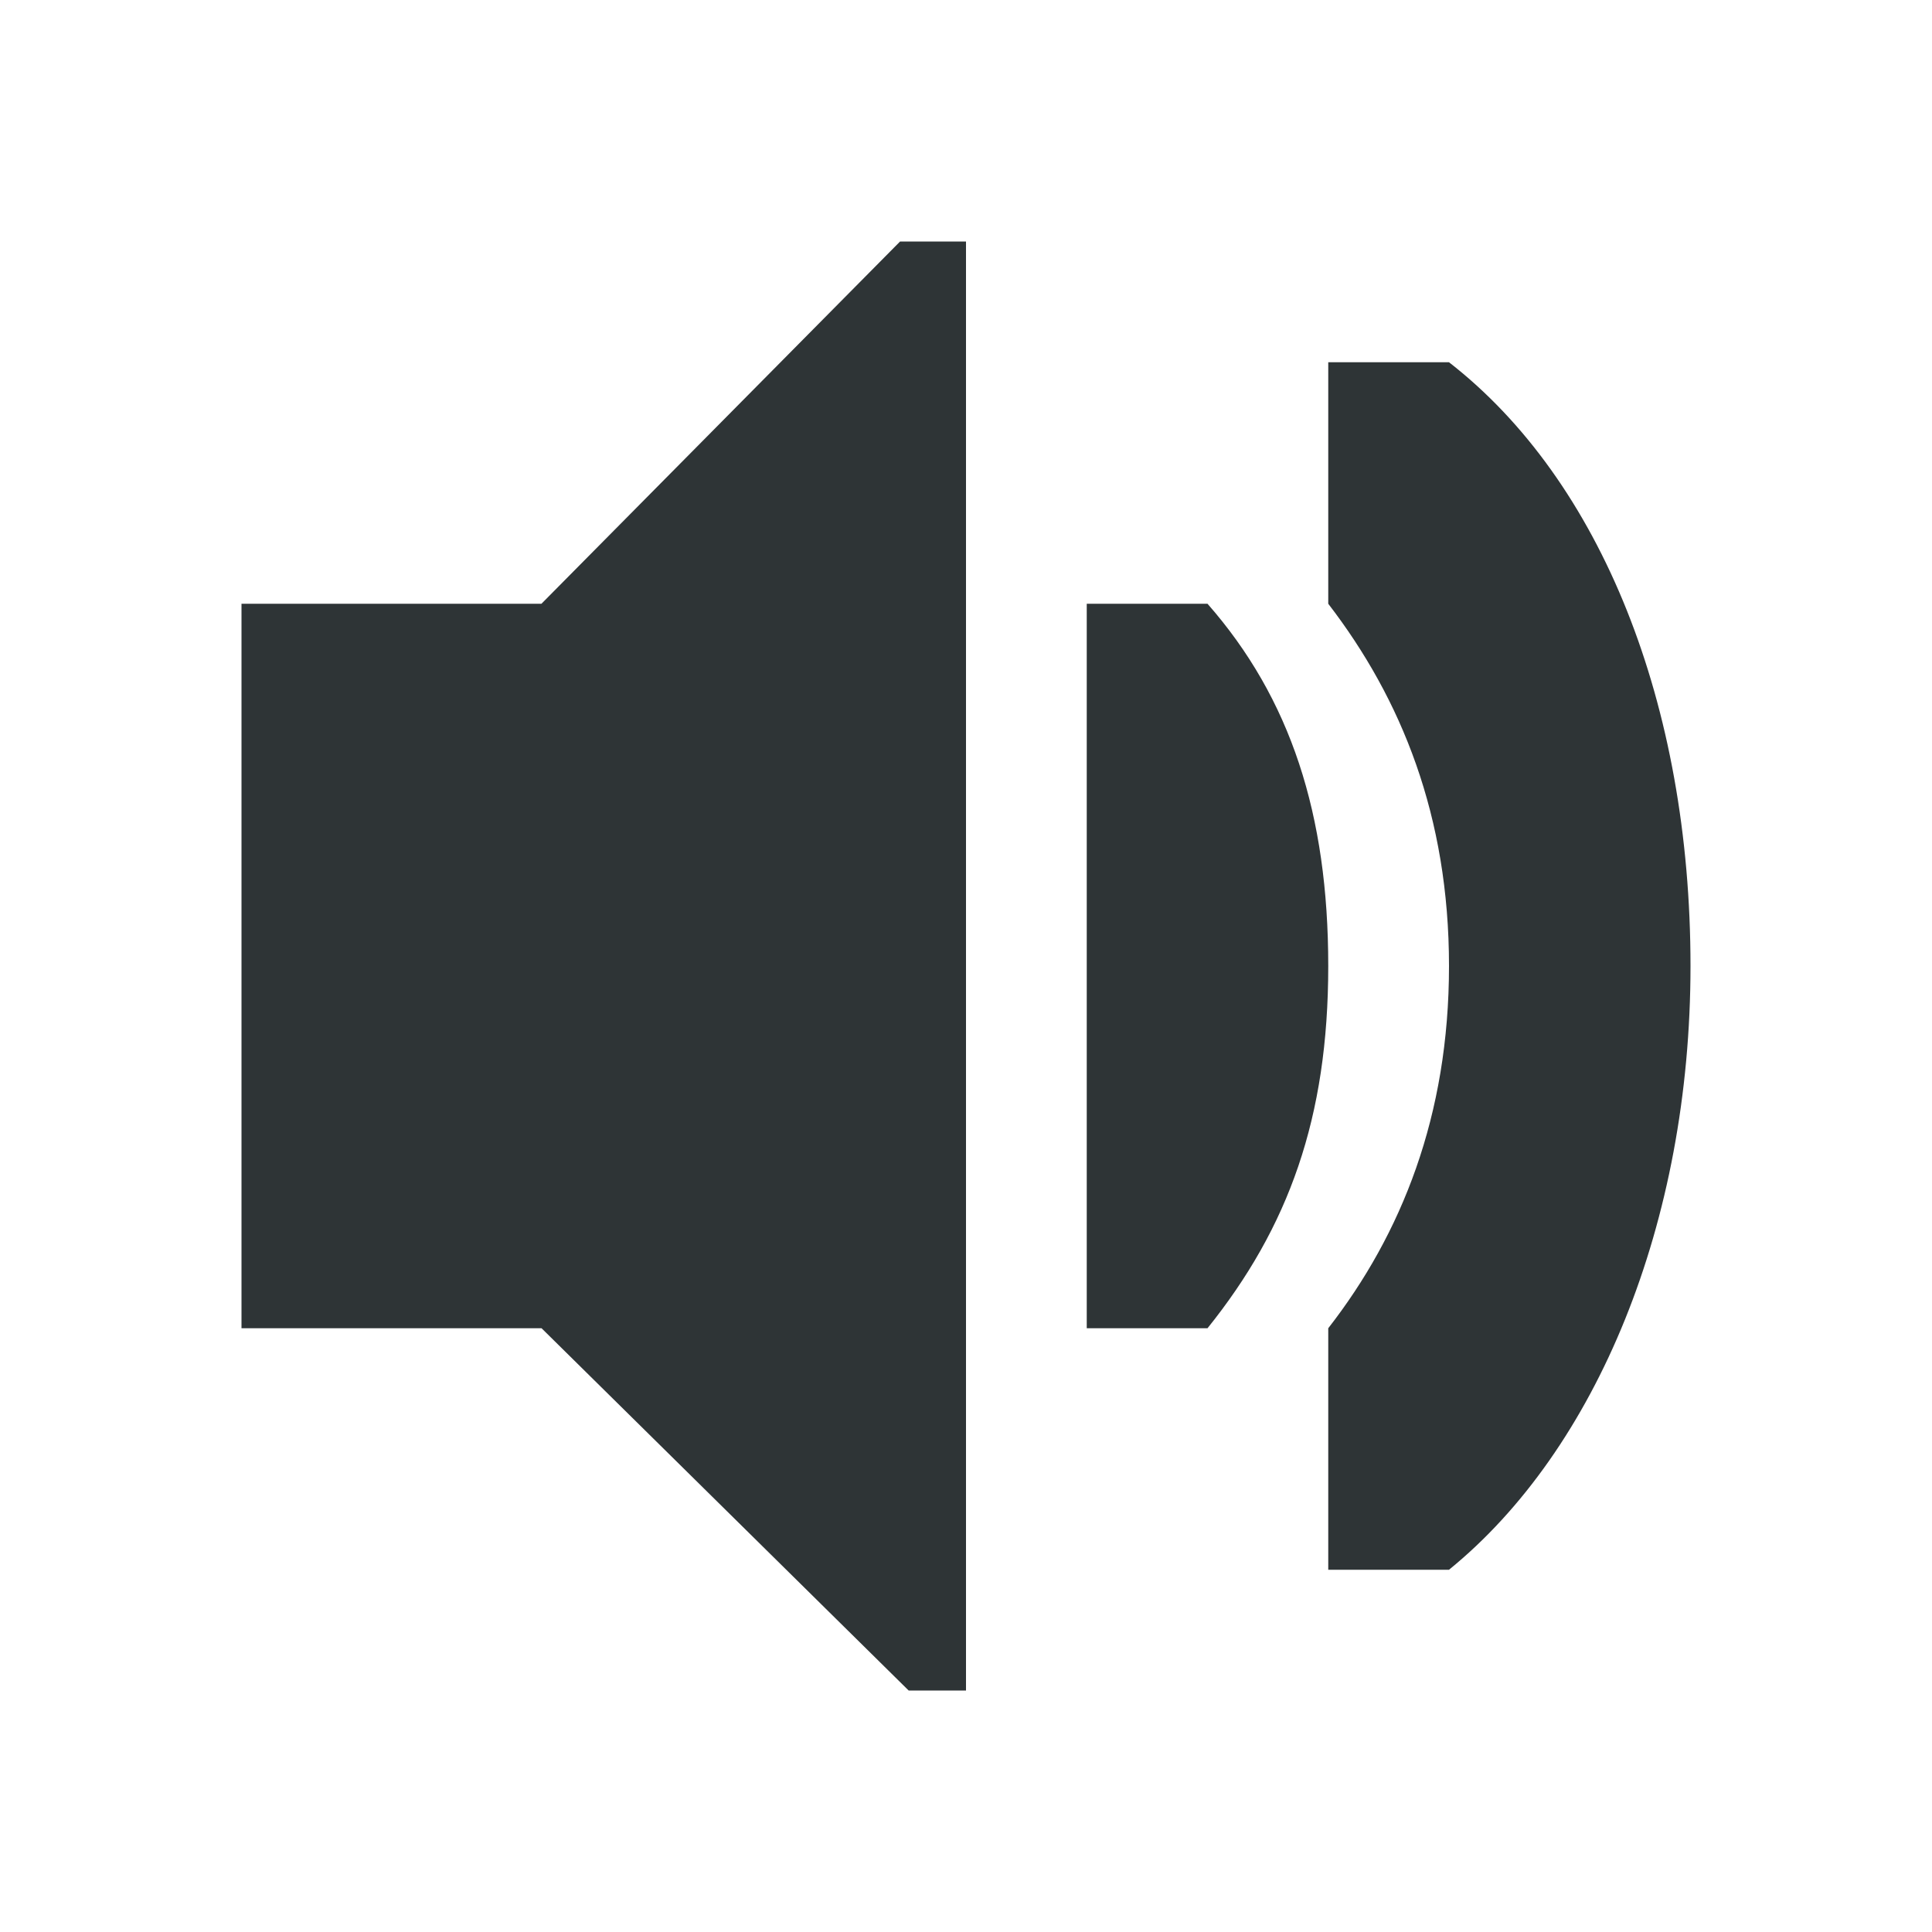 <svg width="16" height="16" xmlns="http://www.w3.org/2000/svg">
    <g fill="#474747" style="fill:#2e3436;fill-opacity:1">
        <path d="M2 5h2.484l2.97-3H8v12h-.475l-3.04-3H2z" style="marker:none;fill:#2e3436;fill-opacity:1" color="#bebebe" overflow="visible"/>
        <path d="M14 8c0-2.166-.739-4.02-2-5h-1v2c.607.789 1 1.76 1 3 0 1.241-.393 2.22-1 3v2h1c1.223-.995 2-2.873 2-5z" style="marker:none;fill:#2e3436;fill-opacity:1" color="#000" overflow="visible"/>
        <path d="M11 8c0-1.257-.312-2.216-1-3H9v6h1c.672-.837 1-1.742 1-3z" style="line-height:normal;-inkscape-font-specification:Sans;text-indent:0;text-align:start;text-decoration-line:none;text-transform:none;marker:none;fill:#2e3436;fill-opacity:1" color="#000" font-weight="400" font-family="Sans" overflow="visible"/>
    </g>
</svg>
